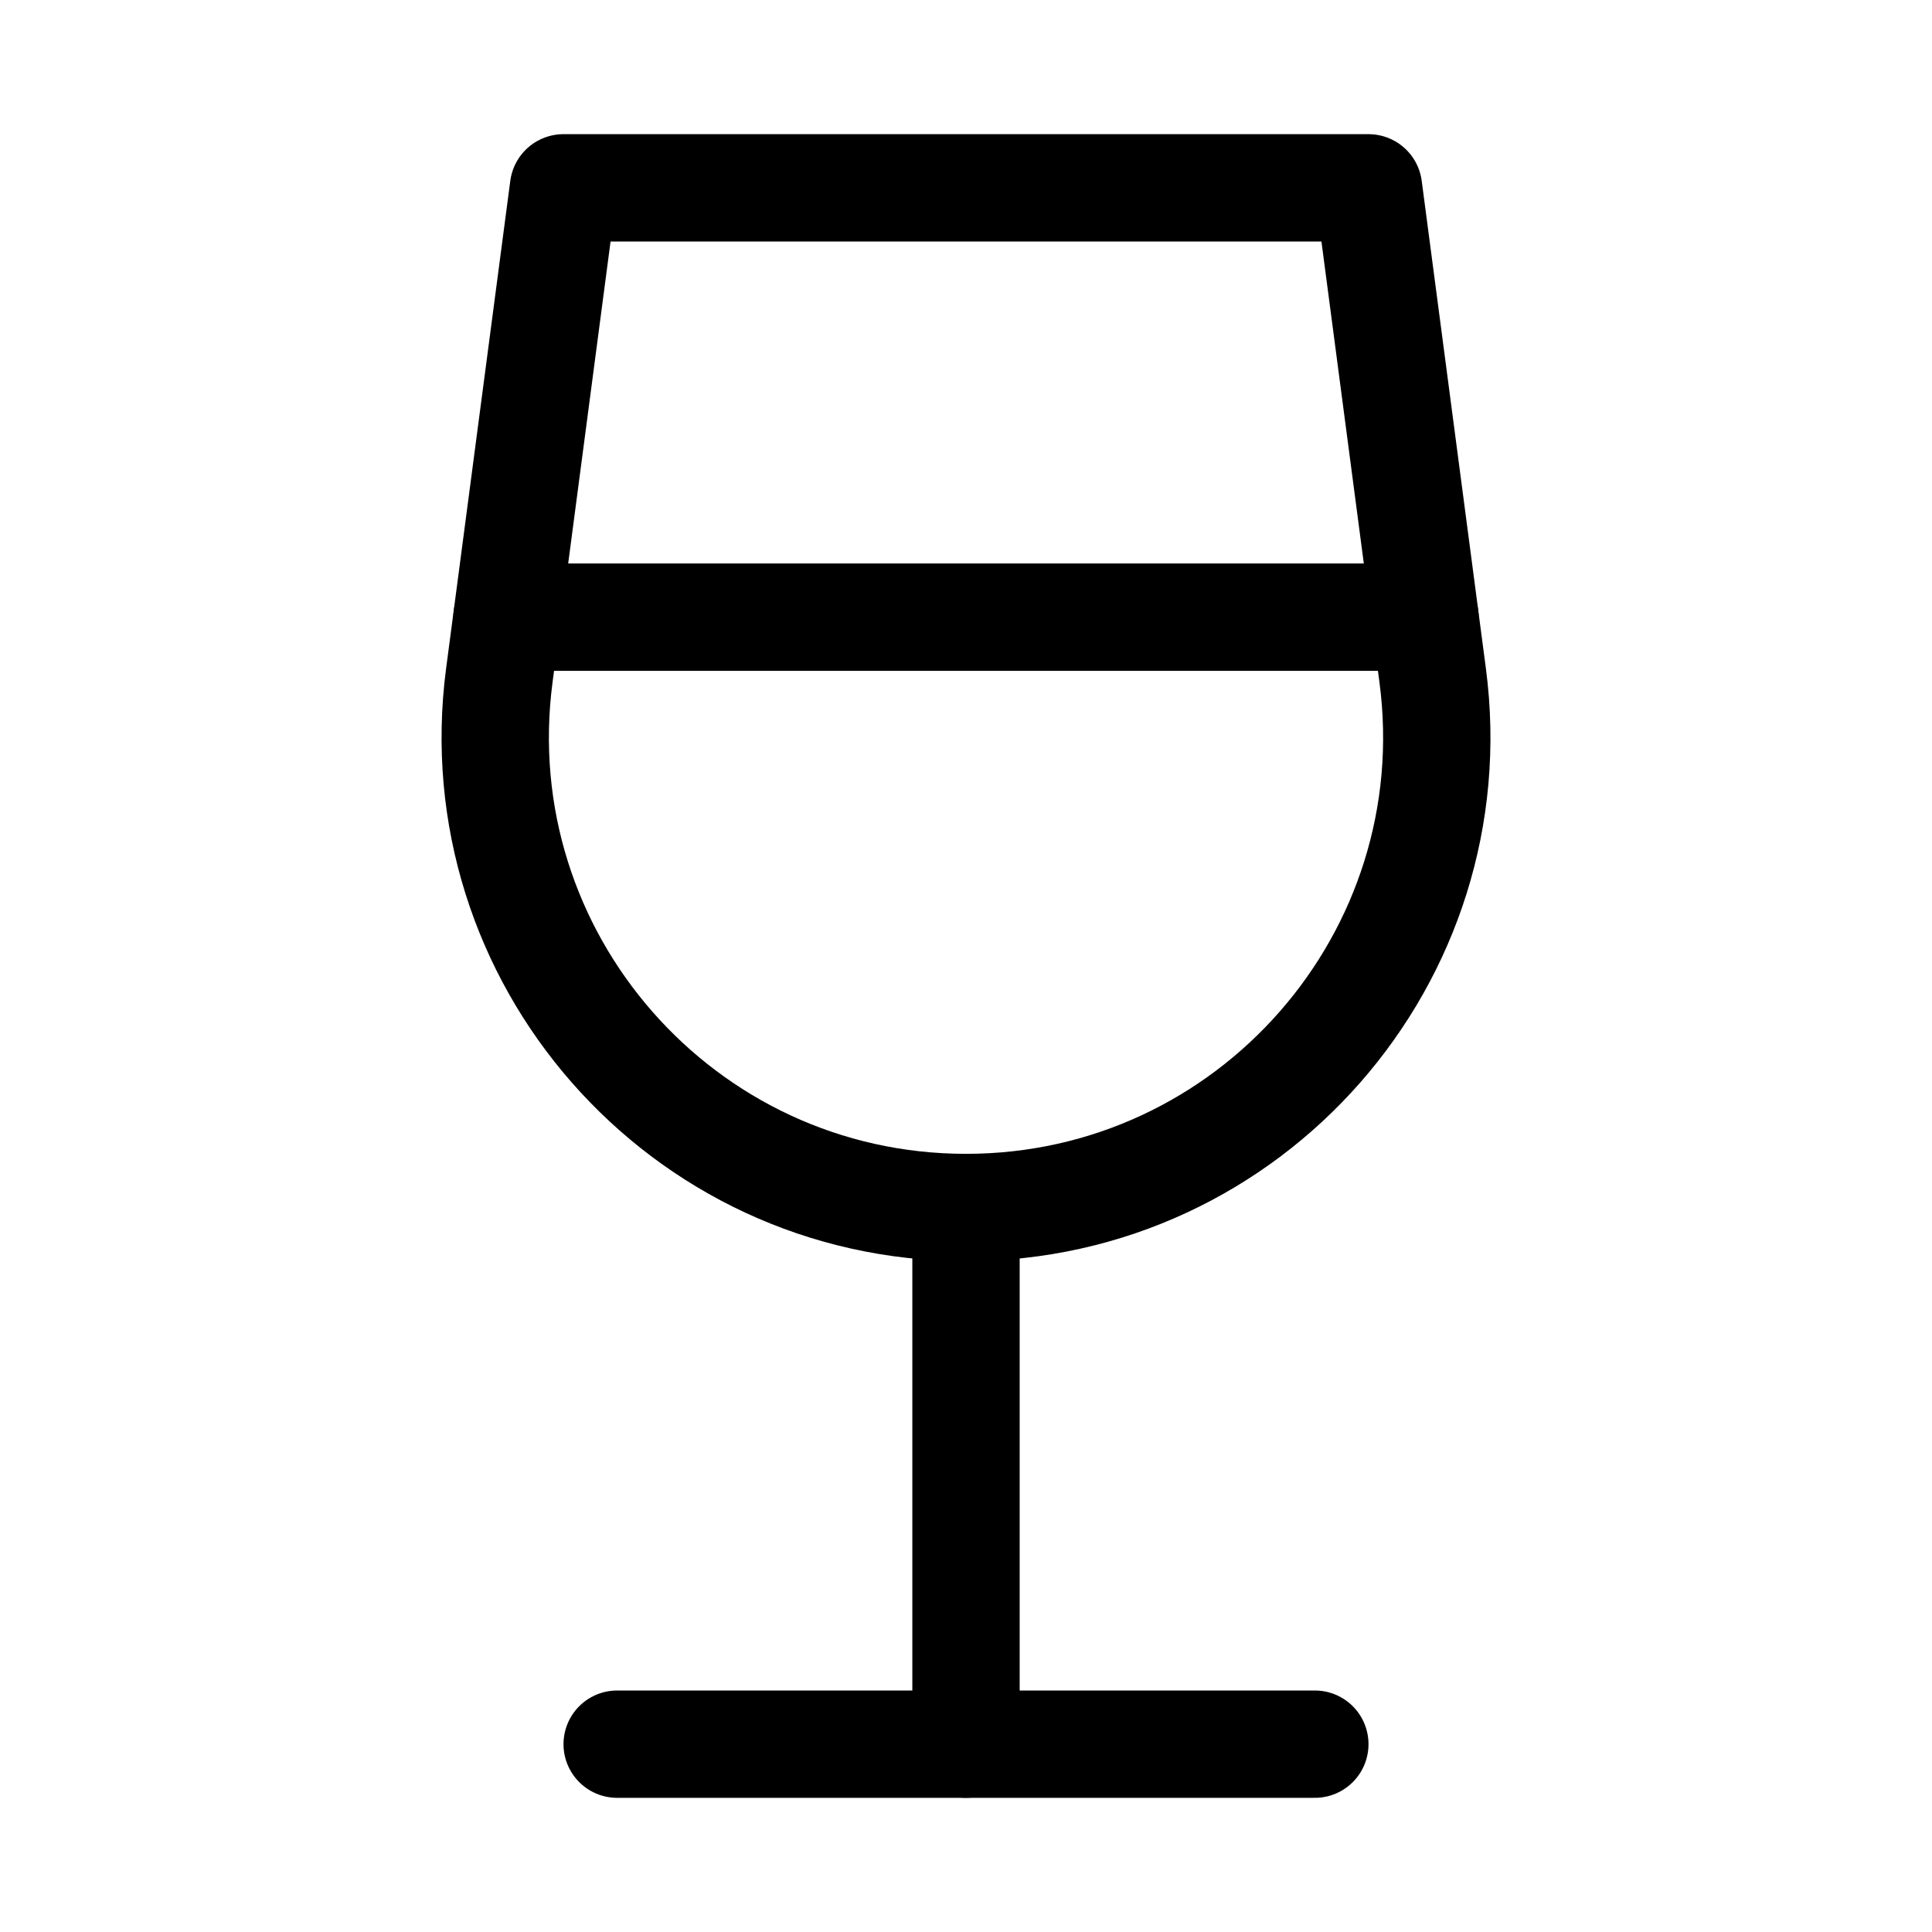 <svg xmlns="http://www.w3.org/2000/svg" height="18" width="18" viewBox="0 0 18 18"><title>wine glass</title><g fill="none" stroke="currentColor" class="nc-icon-wrapper"><line x1="4.724" y1="5.75" x2="13.276" y2="5.75" stroke-linecap="round" stroke-linejoin="round" stroke="currentColor"></line><path d="M5.25,1.75h7.5l.598,4.543c.346,2.626-1.699,4.957-4.348,4.957h0c-2.649,0-4.693-2.331-4.348-4.957l.598-4.543Z" stroke-linecap="round" stroke-linejoin="round"></path><line x1="5.75" y1="16.25" x2="12.25" y2="16.25" stroke-linecap="round" stroke-linejoin="round"></line><line x1="9" y1="11.25" x2="9" y2="16.25" stroke-linecap="round" stroke-linejoin="round"></line></g></svg>